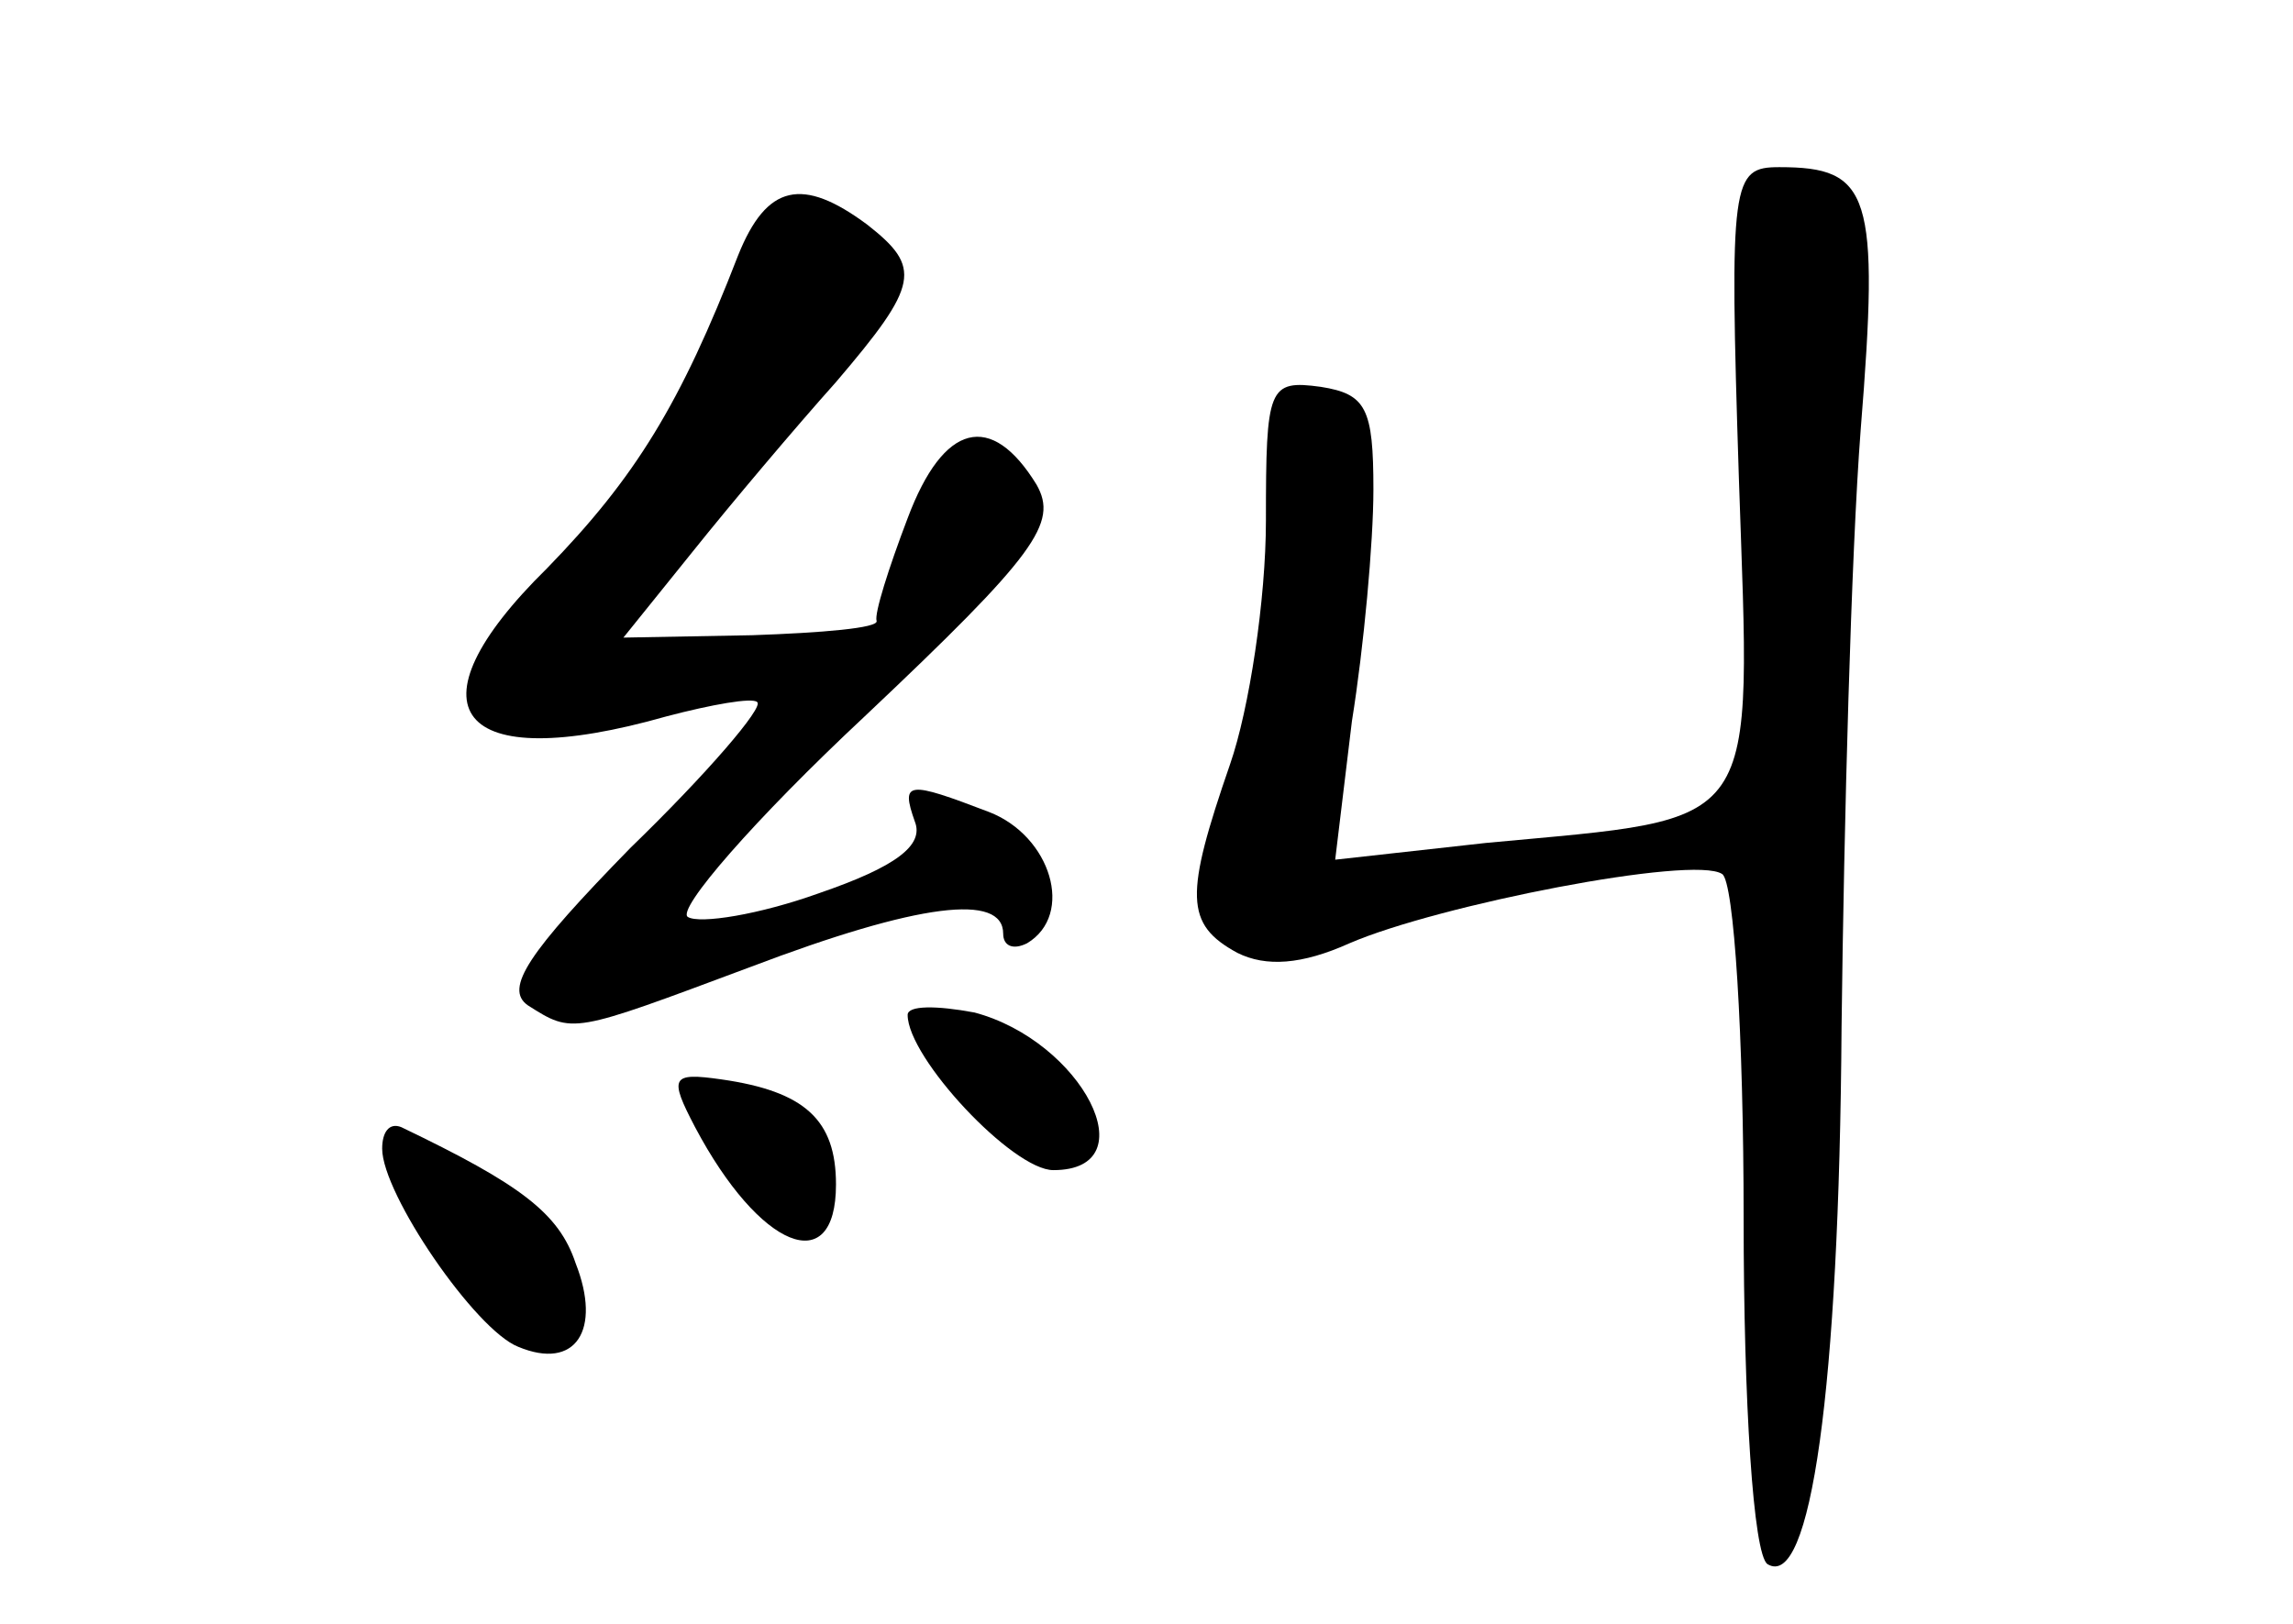 <?xml version="1.0" standalone="no"?>
<!DOCTYPE svg PUBLIC "-//W3C//DTD SVG 20010904//EN"
 "http://www.w3.org/TR/2001/REC-SVG-20010904/DTD/svg10.dtd">
<svg version="1.0" xmlns="http://www.w3.org/2000/svg"
 width="96pt" height="68pt" viewBox="0 0 96 68"
 preserveAspectRatio="xMidYMid meet">
<g transform="translate(0,68) scale(0.1,-0.1)"
fill="#000000" stroke="none">
<path d="M728 480 c5 -150 11 -142 -106 -153 l-63 -7 7 58 c5 31 9 75 9 97 0
34 -3 40 -22 43 -22 3 -23 0 -23 -56 0 -33 -7 -79 -15 -102 -19 -55 -19 -67 3
-79 12 -6 27 -5 47 4 37 16 144 37 156 29 5 -3 9 -68 9 -144 0 -77 4 -141 10
-145 18 -11 30 73 31 225 1 85 4 198 8 250 8 99 4 110 -34 110 -20 0 -21 -5
-17 -130z"/>
<path d="M309 573 c-24 -62 -43 -93 -80 -131 -60 -59 -38 -87 50 -62 19 5 36
8 38 6 3 -2 -21 -30 -53 -61 -43 -44 -53 -59 -43 -66 19 -12 18 -12 93 16 71
27 106 31 106 14 0 -5 4 -7 10 -4 20 12 10 45 -16 55 -34 13 -37 13 -31 -4 4
-10 -8 -19 -40 -30 -25 -9 -50 -13 -55 -10 -5 3 28 41 74 84 72 68 81 81 72
97 -19 31 -39 26 -54 -14 -8 -21 -14 -40 -13 -43 1 -3 -23 -5 -52 -6 l-54 -1
29 36 c16 20 43 52 60 71 35 41 36 48 13 66 -27 20 -42 17 -54 -13z"/>
<path d="M380 255 c0 -18 44 -65 61 -65 40 0 12 54 -33 66 -16 3 -28 3 -28 -1z"/>
<path d="M291 208 c27 -51 59 -64 59 -24 0 27 -13 39 -48 44 -21 3 -22 1 -11
-20z"/>
<path d="M160 199 c0 -19 39 -76 57 -83 24 -10 35 7 24 35 -7 21 -23 33 -73
57 -5 2 -8 -2 -8 -9z"/>
</g>
</svg>
